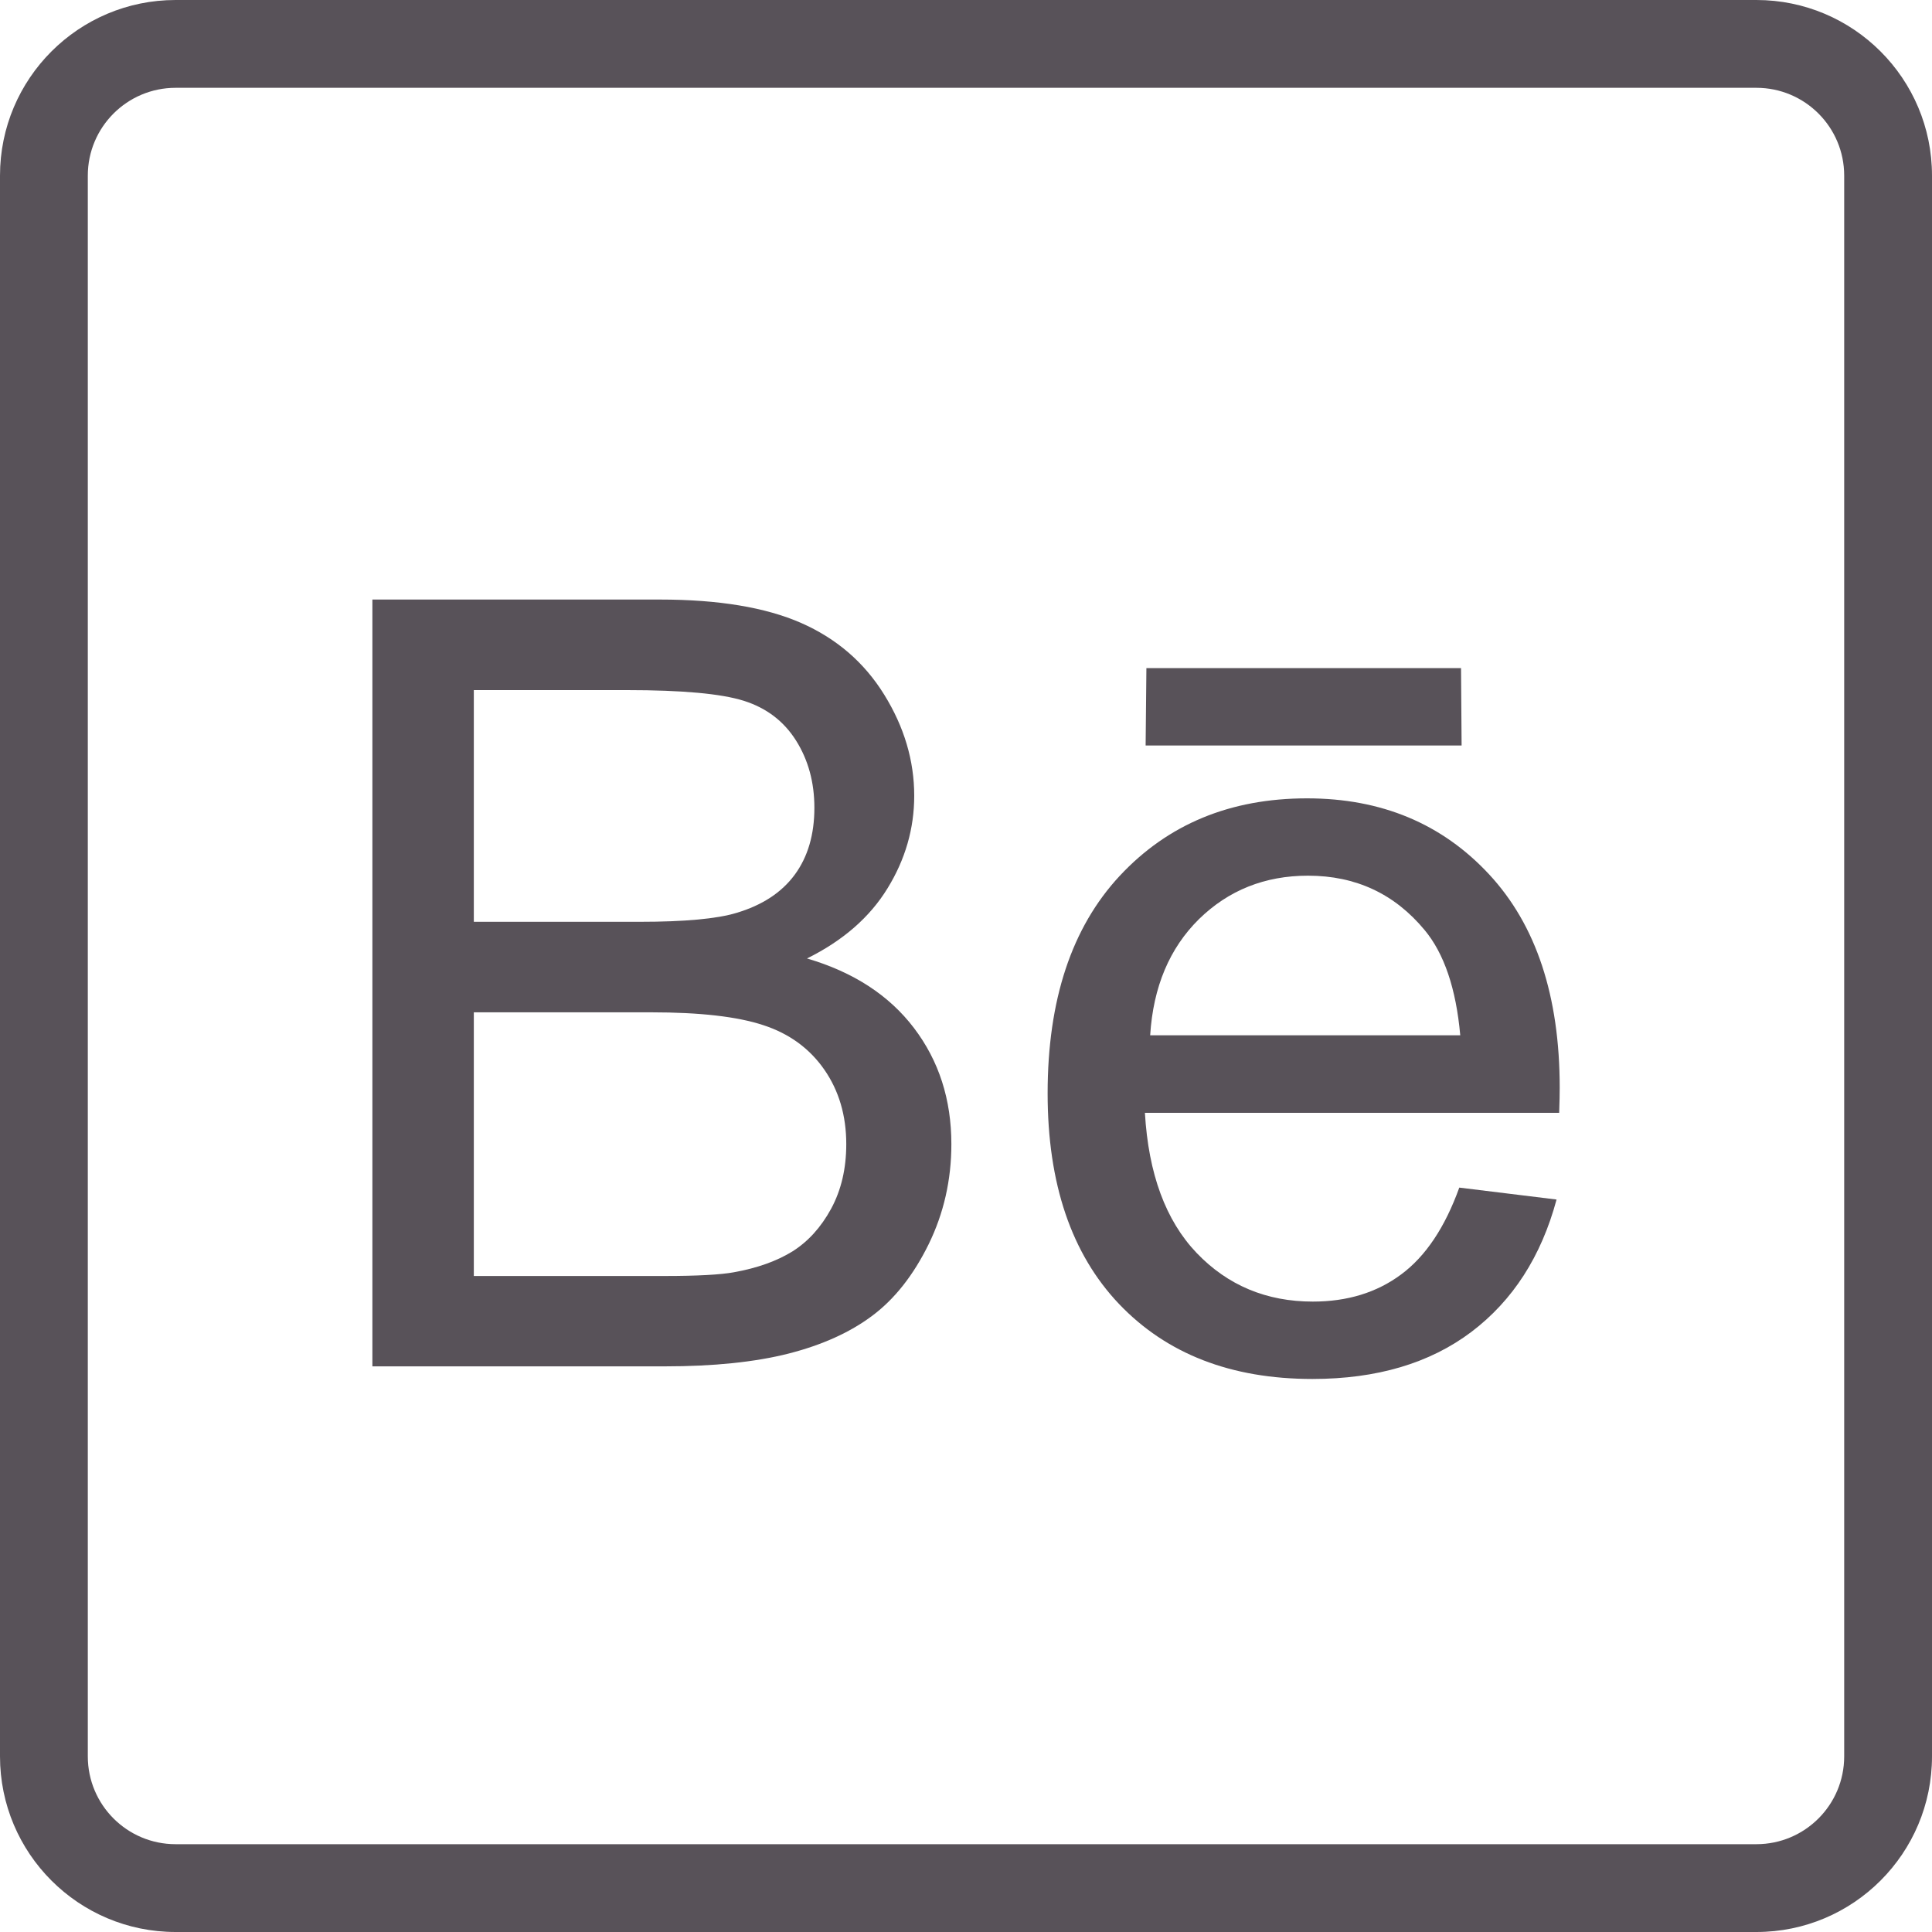 <svg width="40" height="40" viewBox="0 0 40 40" fill="none" xmlns="http://www.w3.org/2000/svg">
<path d="M36.364 0H3.636C1.628 0 0 1.628 0 3.636V36.364C0 38.372 1.628 40 3.636 40H36.364C38.372 40 40 38.372 40 36.364V3.636C40 1.628 38.372 0 36.364 0ZM38.182 36.364C38.182 37.368 37.368 38.182 36.364 38.182H3.636C2.632 38.182 1.818 37.368 1.818 36.364V3.636C1.818 2.632 2.632 1.818 3.636 1.818H36.364C37.368 1.818 38.182 2.632 38.182 3.636V36.364Z" fill="#585259"/>
<path d="M18.923 21.284C18.407 20.605 17.667 20.125 16.708 19.844C17.453 19.475 18.008 18.991 18.375 18.392C18.743 17.794 18.928 17.155 18.928 16.476C18.928 15.747 18.72 15.049 18.306 14.381C17.892 13.712 17.316 13.218 16.585 12.897C15.853 12.576 14.877 12.413 13.665 12.413H7.71V28.289H13.763C14.774 28.289 15.627 28.201 16.324 28.025C17.021 27.847 17.6 27.586 18.062 27.239C18.524 26.893 18.912 26.4 19.226 25.762C19.539 25.122 19.697 24.431 19.697 23.688C19.697 22.763 19.439 21.963 18.923 21.284ZM9.81 19.084V14.288H12.983C14.124 14.288 14.929 14.361 15.399 14.509C15.868 14.657 16.228 14.931 16.481 15.332C16.734 15.734 16.861 16.198 16.861 16.724C16.861 17.28 16.725 17.742 16.454 18.11C16.183 18.478 15.781 18.742 15.246 18.901C14.843 19.023 14.174 19.085 13.244 19.085H9.81V19.084ZM17.208 25.025C16.997 25.412 16.73 25.705 16.407 25.909C16.081 26.11 15.678 26.254 15.194 26.341C14.92 26.391 14.443 26.418 13.764 26.418H9.81V26.417V20.959H13.481C14.493 20.959 15.266 21.047 15.804 21.225C16.342 21.4 16.763 21.709 17.066 22.145C17.369 22.581 17.521 23.096 17.521 23.688C17.521 24.194 17.417 24.638 17.208 25.025Z" fill="#585259"/>
<path d="M32.292 22.521C32.292 20.622 31.804 19.15 30.83 18.102C29.854 17.052 28.599 16.529 27.061 16.529C25.472 16.529 24.182 17.063 23.184 18.132C22.188 19.201 21.69 20.702 21.69 22.637C21.69 24.507 22.183 25.96 23.168 26.997C24.155 28.032 25.488 28.55 27.172 28.55C28.506 28.55 29.603 28.224 30.463 27.576C31.323 26.925 31.91 26.012 32.227 24.835L30.213 24.588C29.917 25.41 29.517 26.01 29.009 26.386C28.505 26.761 27.895 26.948 27.181 26.948C26.221 26.948 25.419 26.613 24.776 25.942C24.134 25.27 23.778 24.302 23.704 23.04H32.281C32.289 22.809 32.292 22.636 32.292 22.521ZM23.813 21.435V21.434C23.876 20.43 24.215 19.63 24.823 19.03C25.435 18.431 26.188 18.13 27.081 18.13C28.071 18.13 28.876 18.507 29.497 19.258C29.899 19.742 30.146 20.467 30.233 21.435H23.813Z" fill="#585259"/>
<path d="M30.249 13.832H23.735L23.719 15.435H30.261L30.249 13.832Z" fill="#585259"/>
</svg>
